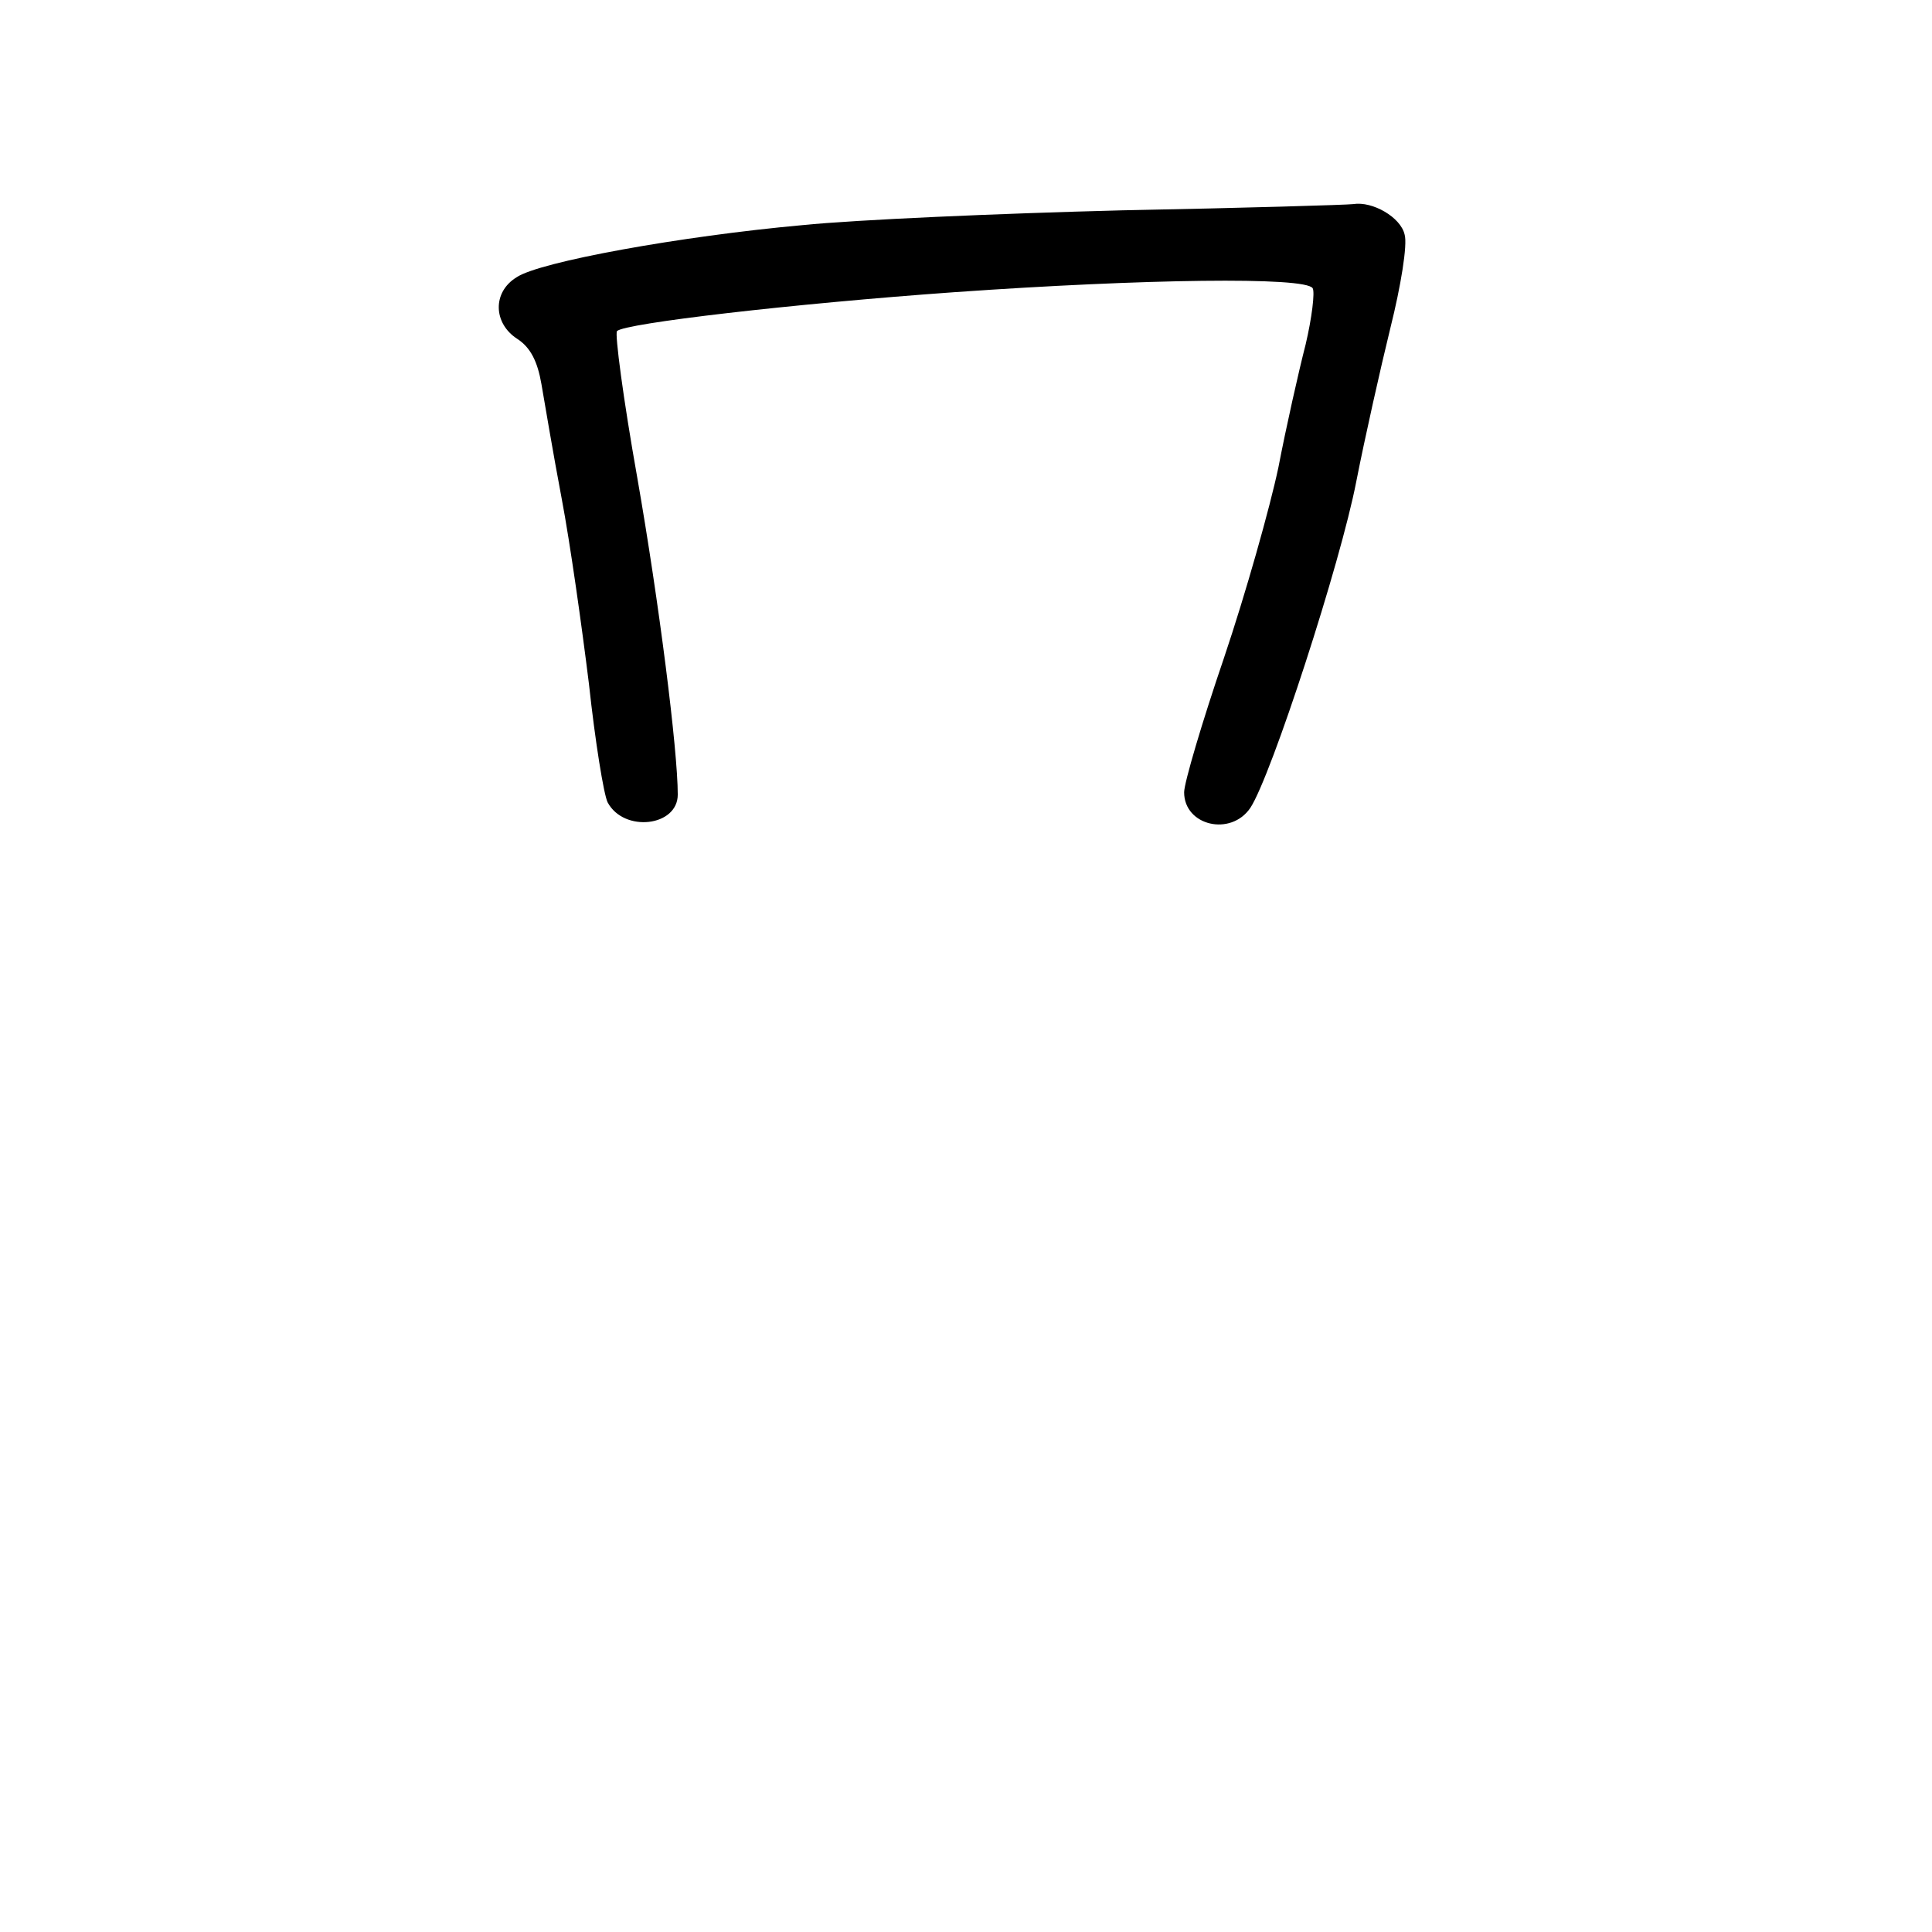 <?xml version="1.0" standalone="no"?>
<!DOCTYPE svg PUBLIC "-//W3C//DTD SVG 20010904//EN"
 "http://www.w3.org/TR/2001/REC-SVG-20010904/DTD/svg10.dtd">
<svg version="1.0" xmlns="http://www.w3.org/2000/svg"
 width="248pt" height="248pt" viewBox="0 0 248 248"
 preserveAspectRatio="xMidYMid meet">
<g transform="translate(0,248) scale(0.1,-0.1)"
fill="#000000" stroke="none">
<path d="M1440 2210 c-157 -4 -341 -12 -410 -19 -155 -14 -338 -47 -367 -67
-31 -19 -30 -59 1 -79 17 -11 26 -29 31 -58 4 -23 15 -89 26 -147 11 -58 26
-165 35 -238 8 -74 19 -142 24 -152 21 -39 90 -31 90 10 0 57 -24 247 -52 407
-18 101 -29 185 -26 188 10 10 224 35 434 50 242 17 450 20 459 5 3 -5 -1 -38
-9 -72 -9 -35 -25 -106 -35 -158 -11 -52 -42 -162 -70 -245 -28 -82 -51 -160
-51 -172 0 -43 60 -57 85 -20 27 41 116 315 136 419 11 56 31 145 44 198 13
52 22 106 18 119 -5 22 -41 43 -66 39 -7 -1 -140 -5 -297 -8z"/>
</g>
</svg>
